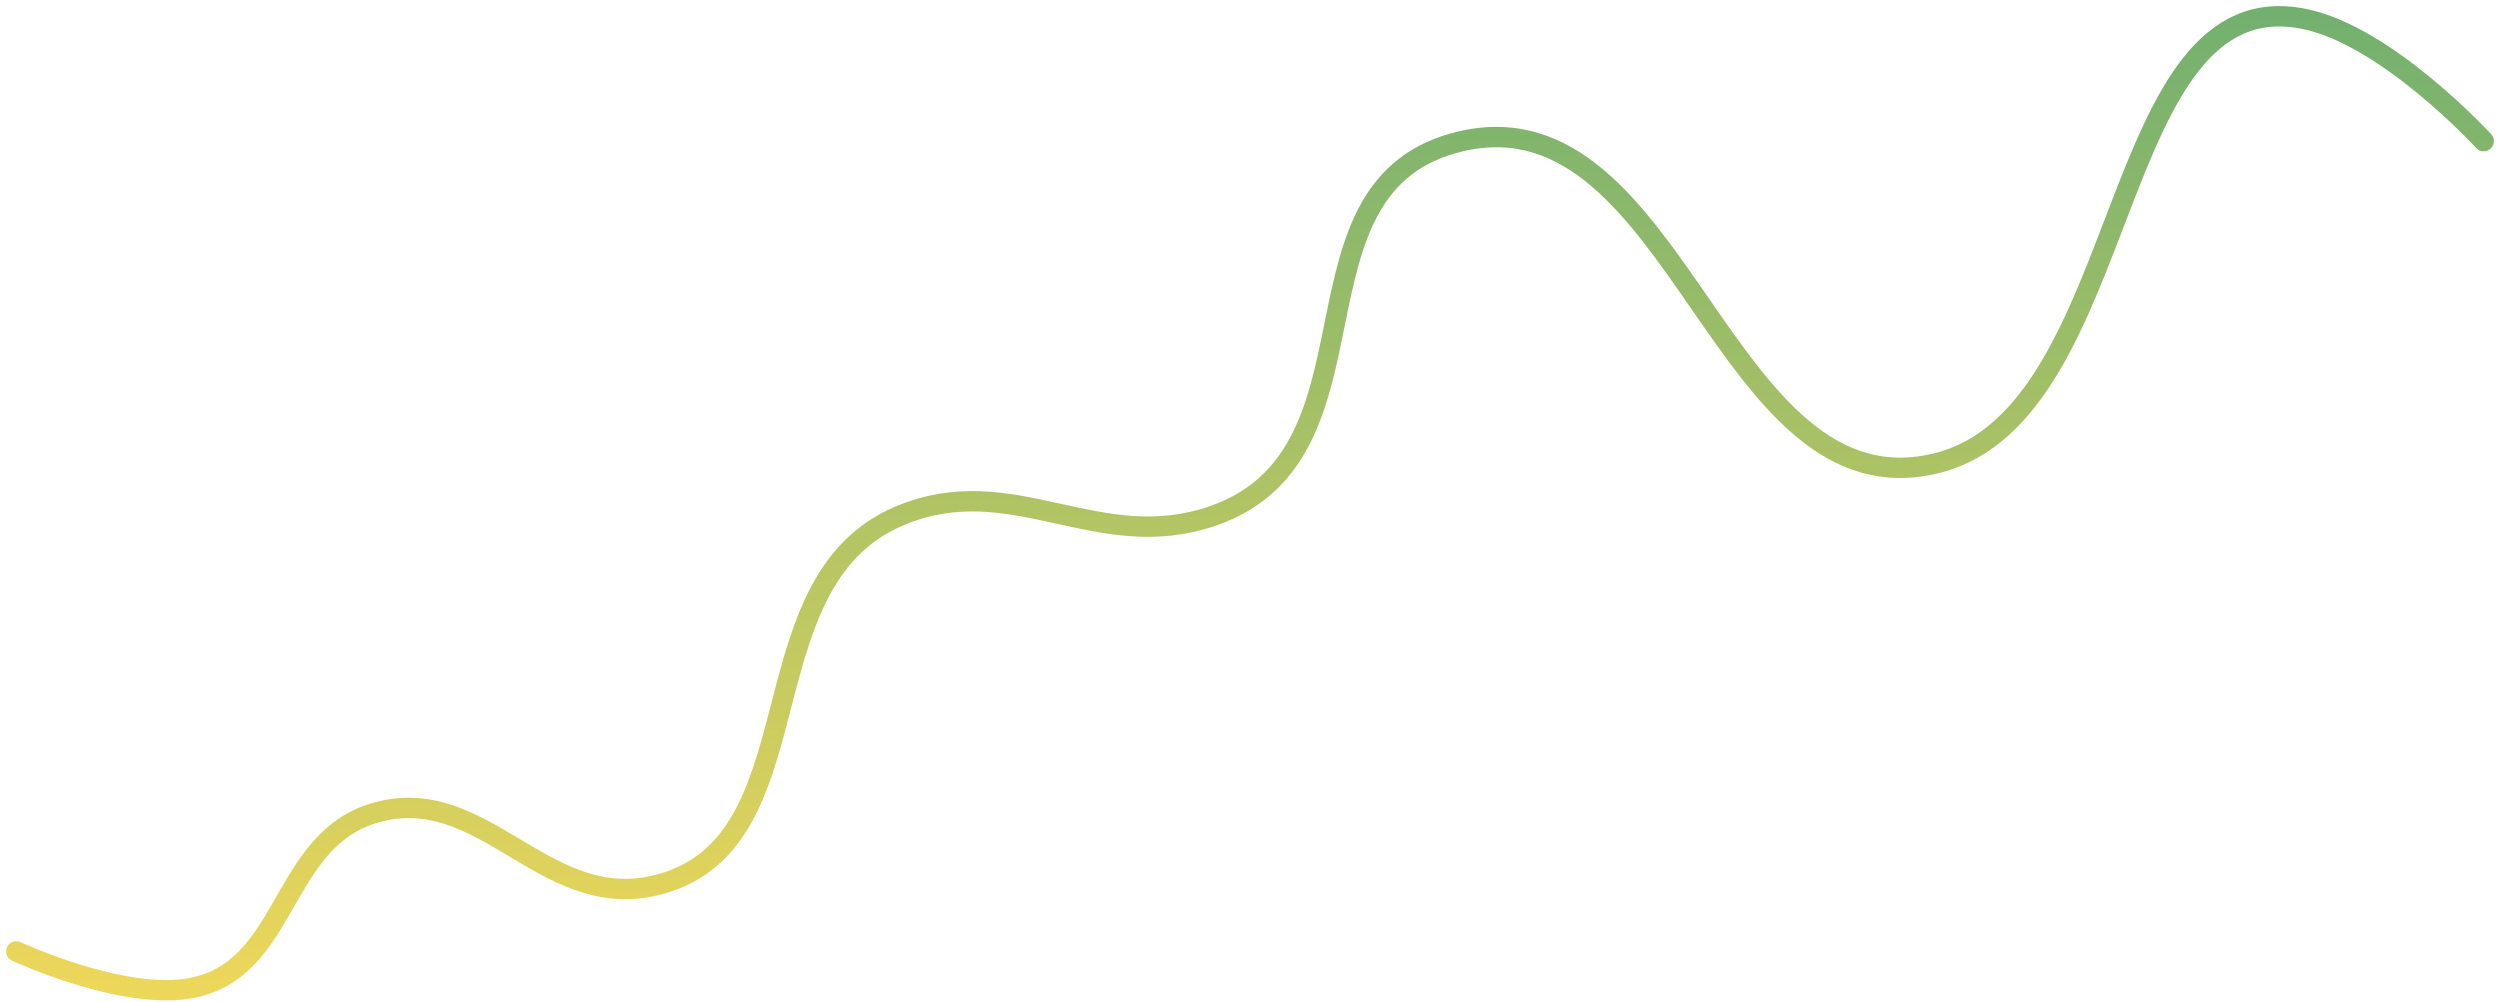 <svg width="307" height="123" viewBox="0 0 307 123" fill="none" xmlns="http://www.w3.org/2000/svg">
<path d="M2 116.831C2 116.831 15.072 122.931 23.5 121.331C35.44 119.063 34.341 103.261 46 99.831C59.176 95.954 66.557 111.647 80 108.831C100.937 104.444 90.775 71.608 110.5 63.331C124.364 57.513 134.803 68.28 149 63.331C171.12 55.62 156.665 22.558 179.5 17.331C206.274 11.202 211.398 63.667 238 56.831C262.077 50.643 258.649 -2.672 283 2.331C293.186 4.424 305 17.331 305 17.331" stroke="url(#paint0_linear_976_411)" stroke-width="2.5" stroke-linecap="round"/>
<defs>
<linearGradient id="paint0_linear_976_411" x1="153.5" y1="2" x2="153.5" y2="121.598" gradientUnits="userSpaceOnUse">
<stop stop-color="#73B06F"/>
<stop offset="1" stop-color="#EDD75A"/>
</linearGradient>
</defs>
</svg>
